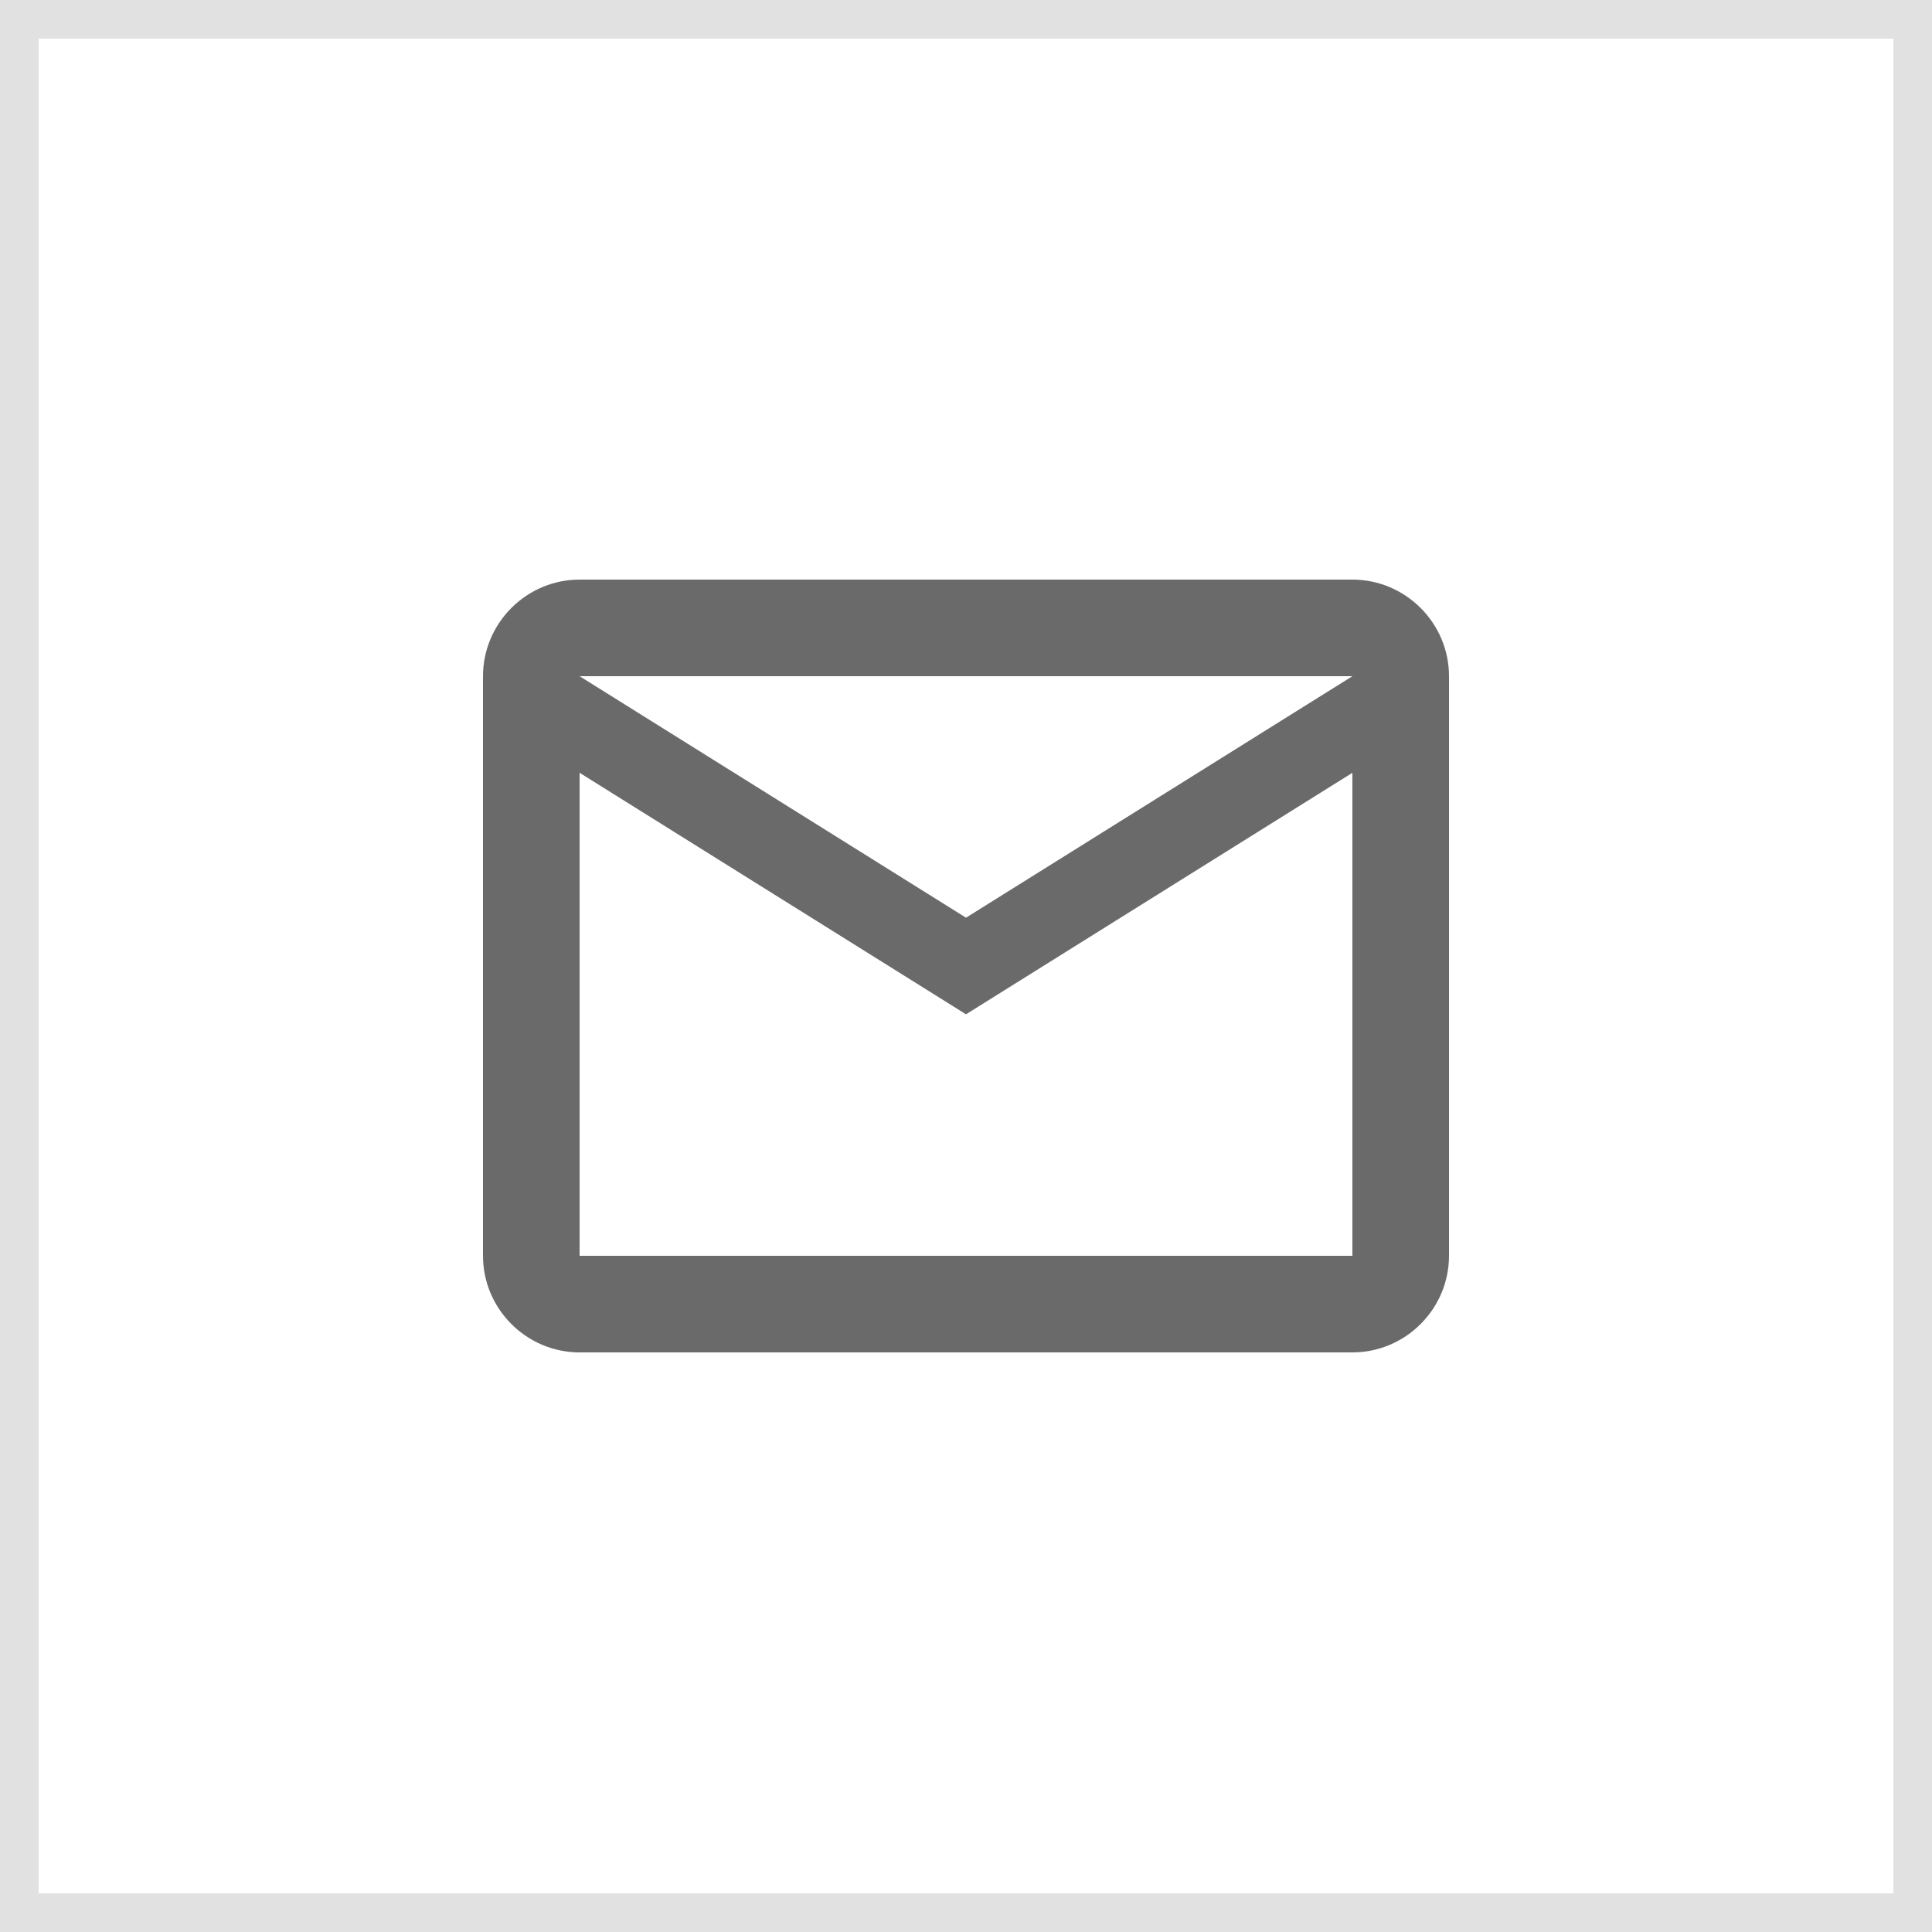<svg width="50" height="50" viewBox="0 0 50 50" fill="none" xmlns="http://www.w3.org/2000/svg">
<rect x="0" y="0" width="50" height="50" fill="#333333" stroke="none"/>
<rect x="0.5" y="0.5" width="49" height="49" fill="white" stroke="#E1E1E1"/>
<path d="M37.5 17.5C37.5 16.125 36.375 15 35 15H15C13.625 15 12.5 16.125 12.5 17.5V32.5C12.5 33.875 13.625 35 15 35H35C36.375 35 37.5 33.875 37.5 32.5V17.5ZM35 17.5L25 23.75L15 17.5H35ZM35 32.5H15V20L25 26.25L35 20V32.5Z" fill="#6A6A6A"/>
</svg>
